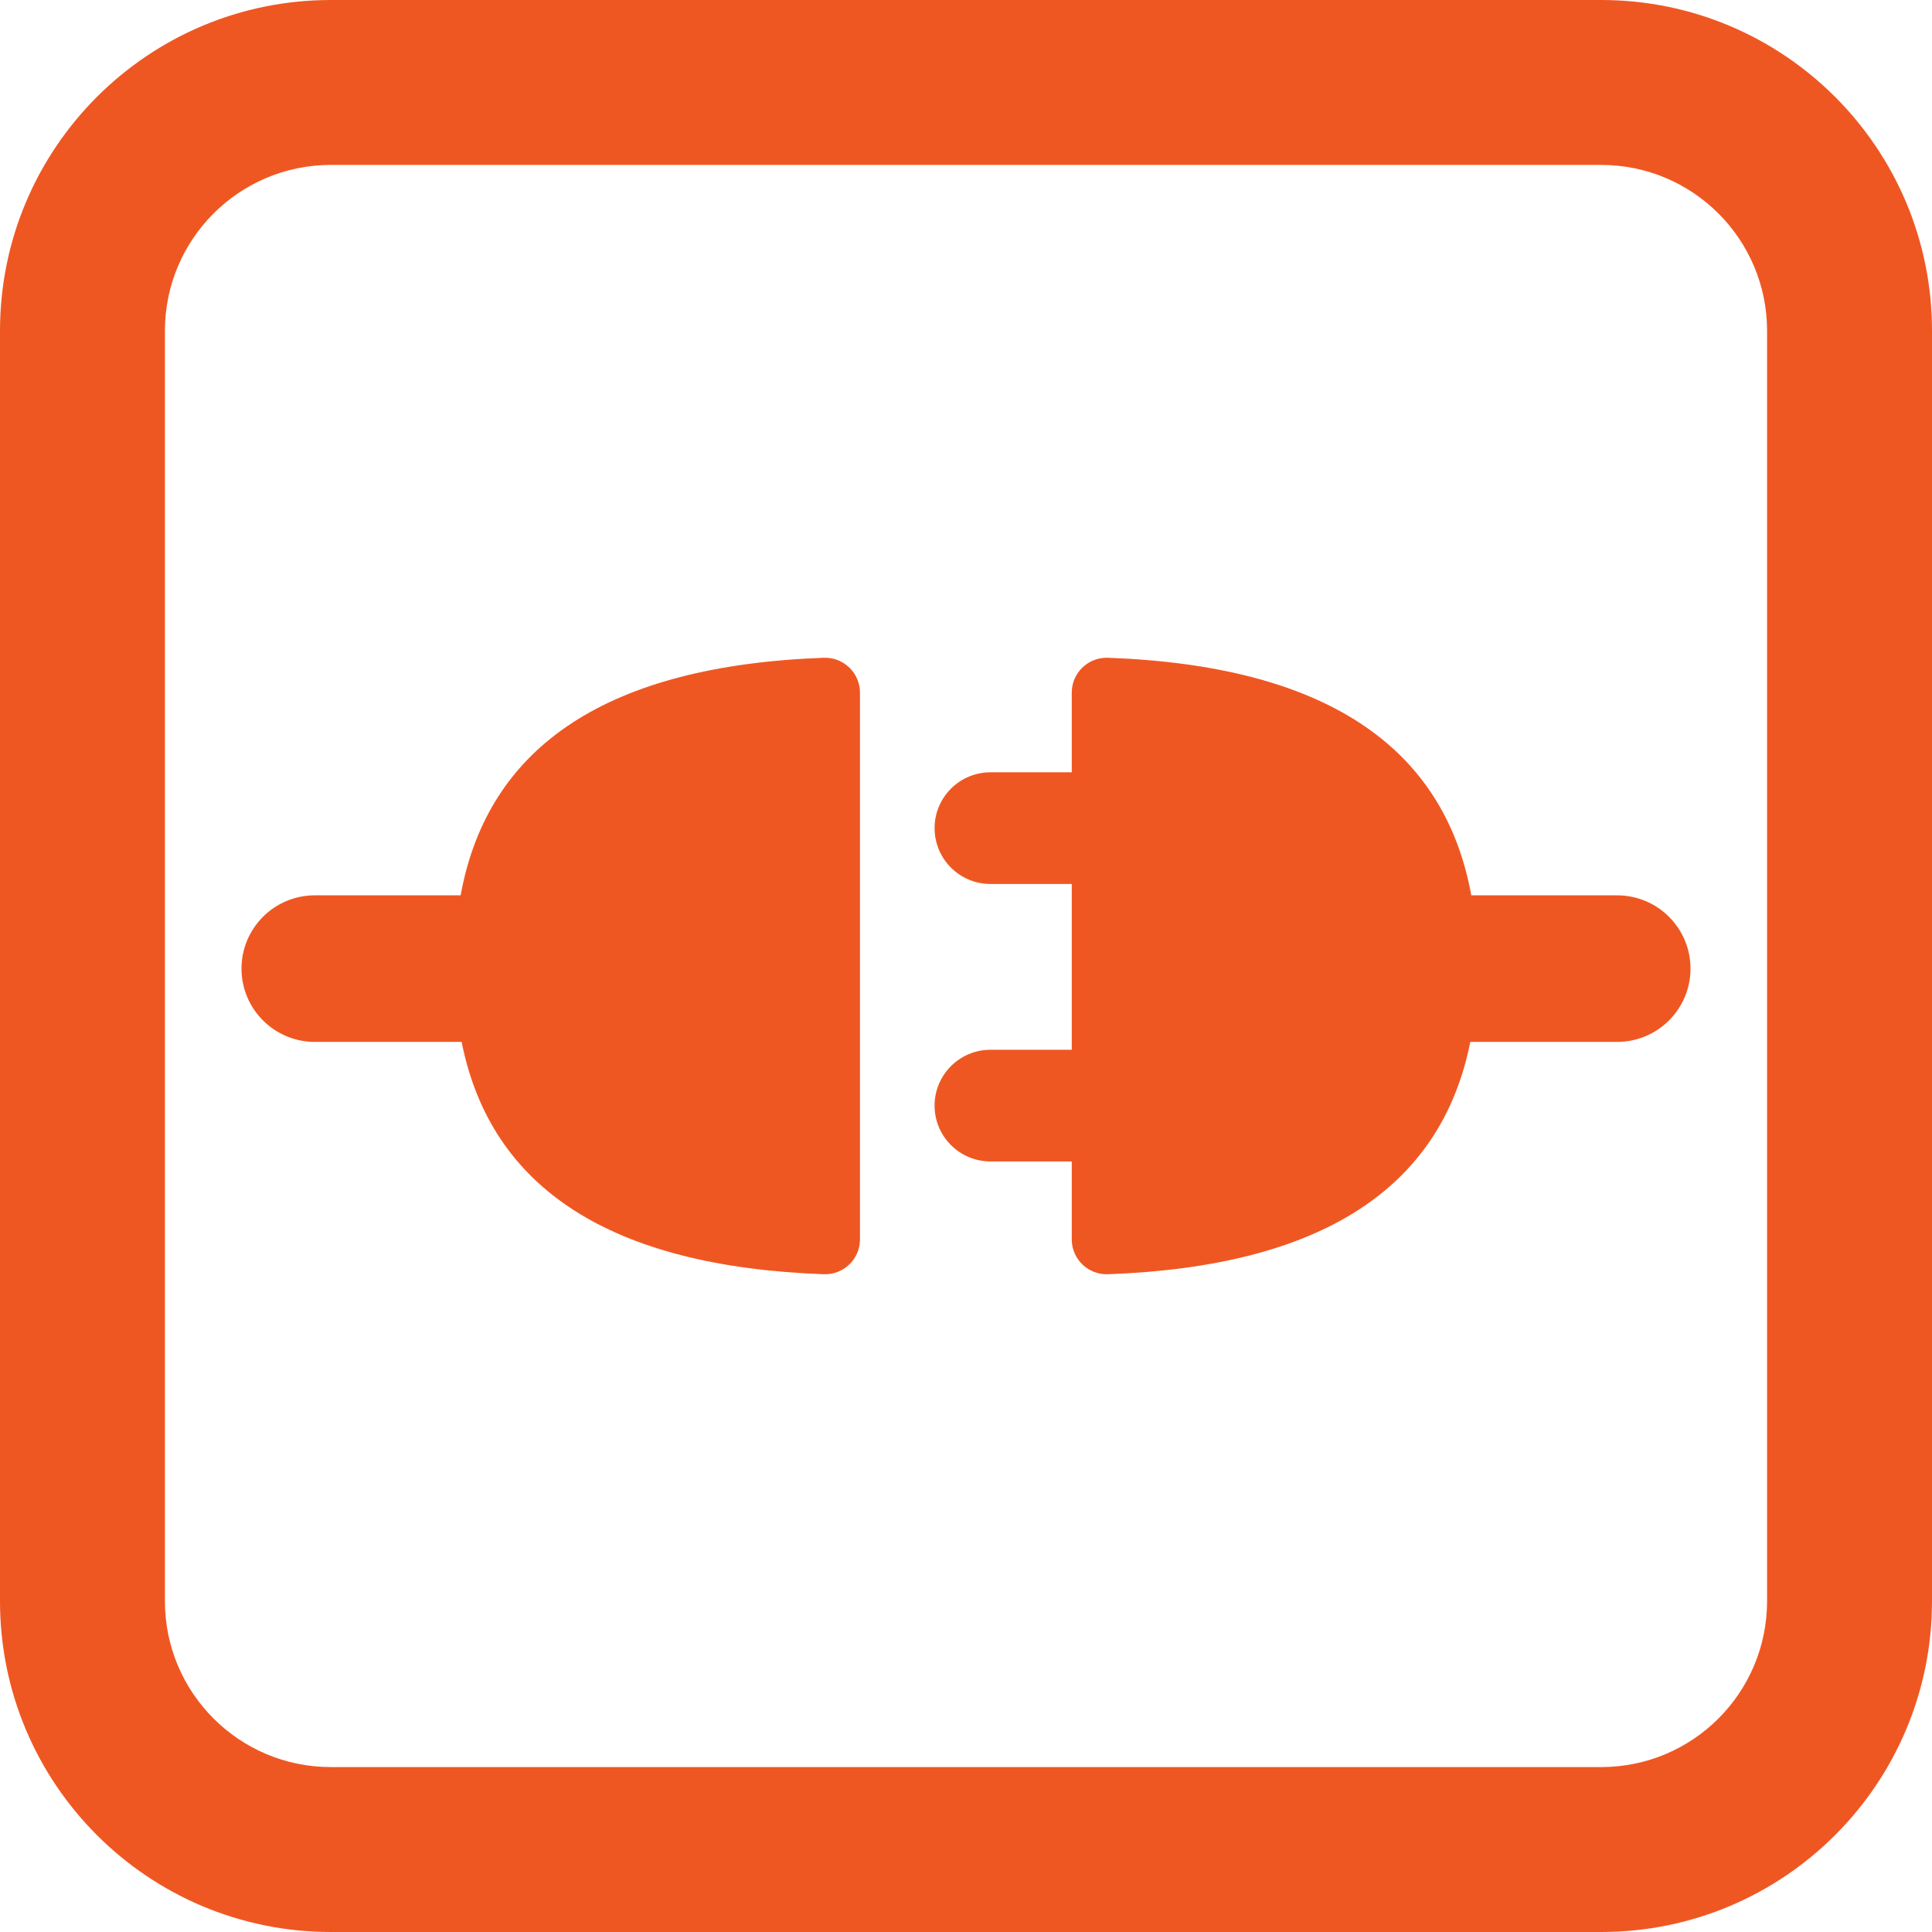 <svg width="984px" height="984px" viewBox="0 0 984 984" version="1.1" xmlns="http://www.w3.org/2000/svg" xmlns:xlink="http://www.w3.org/1999/xlink">
    <g id="waas" stroke="none" stroke-width="1" fill="none" fill-rule="evenodd">
        <path d="M160.376,530.663 C139.734,530.663 123,513.95 123,493.333 C123,472.717 139.734,456.004 160.376,456.004 L234.606,456.004 C248.564,379.334 310.213,339.004 419.552,335.012 C419.768,335.004 419.985,335 420.202,335 C430.031,335 438,342.959 438,352.776 L438,631.224 C438,631.44 437.996,631.657 437.988,631.873 C437.629,641.684 429.375,649.347 419.552,648.988 C311.488,645.043 250.008,605.601 235.113,530.663 L160.376,530.663 Z M504.491,591.545 C488.756,591.545 476,578.812 476,563.104 C476,547.396 488.756,534.663 504.491,534.663 L545.858,534.663 L545.858,450.226 L504.491,450.226 C488.756,450.226 476,437.492 476,421.785 C476,406.077 488.756,393.343 504.491,393.343 L545.858,393.343 L545.858,352.776 C545.858,342.959 553.83,335 563.665,335 C563.882,335 564.098,335.004 564.315,335.012 C673.707,339.004 735.386,379.334 749.352,456.004 L823.606,456.004 C844.258,456.004 861,472.717 861,493.333 C861,513.95 844.258,530.663 823.606,530.663 L748.844,530.663 C733.942,605.601 672.432,645.043 564.315,648.988 C554.487,649.347 546.229,641.684 545.87,631.873 C545.862,631.657 545.858,631.44 545.858,631.224 L545.858,591.545 L504.491,591.545 Z M168.5,0 L815.5,0 C908.56,-1.89290832e-14 984,75.44 984,168.5 L984,815.5 C984,908.56 908.56,984 815.5,984 L168.5,984 C75.44,984 -9.00114414e-14,908.56 -1.13686838e-13,815.5 L-1.13686838e-13,168.5 C-1.23151379e-13,75.44 75.44,3.31399379e-14 168.5,0 Z M168.5,84 C121.832,84 84,121.832 84,168.5 L84,815.5 C84,862.168 121.832,900 168.5,900 L815.5,900 C862.168,900 900,862.168 900,815.5 L900,168.5 C900,121.832 862.168,84 815.5,84 L168.5,84 Z" id="Shape" fill="#EF5722" fill-rule="nonzero"></path>
    </g>
</svg>
